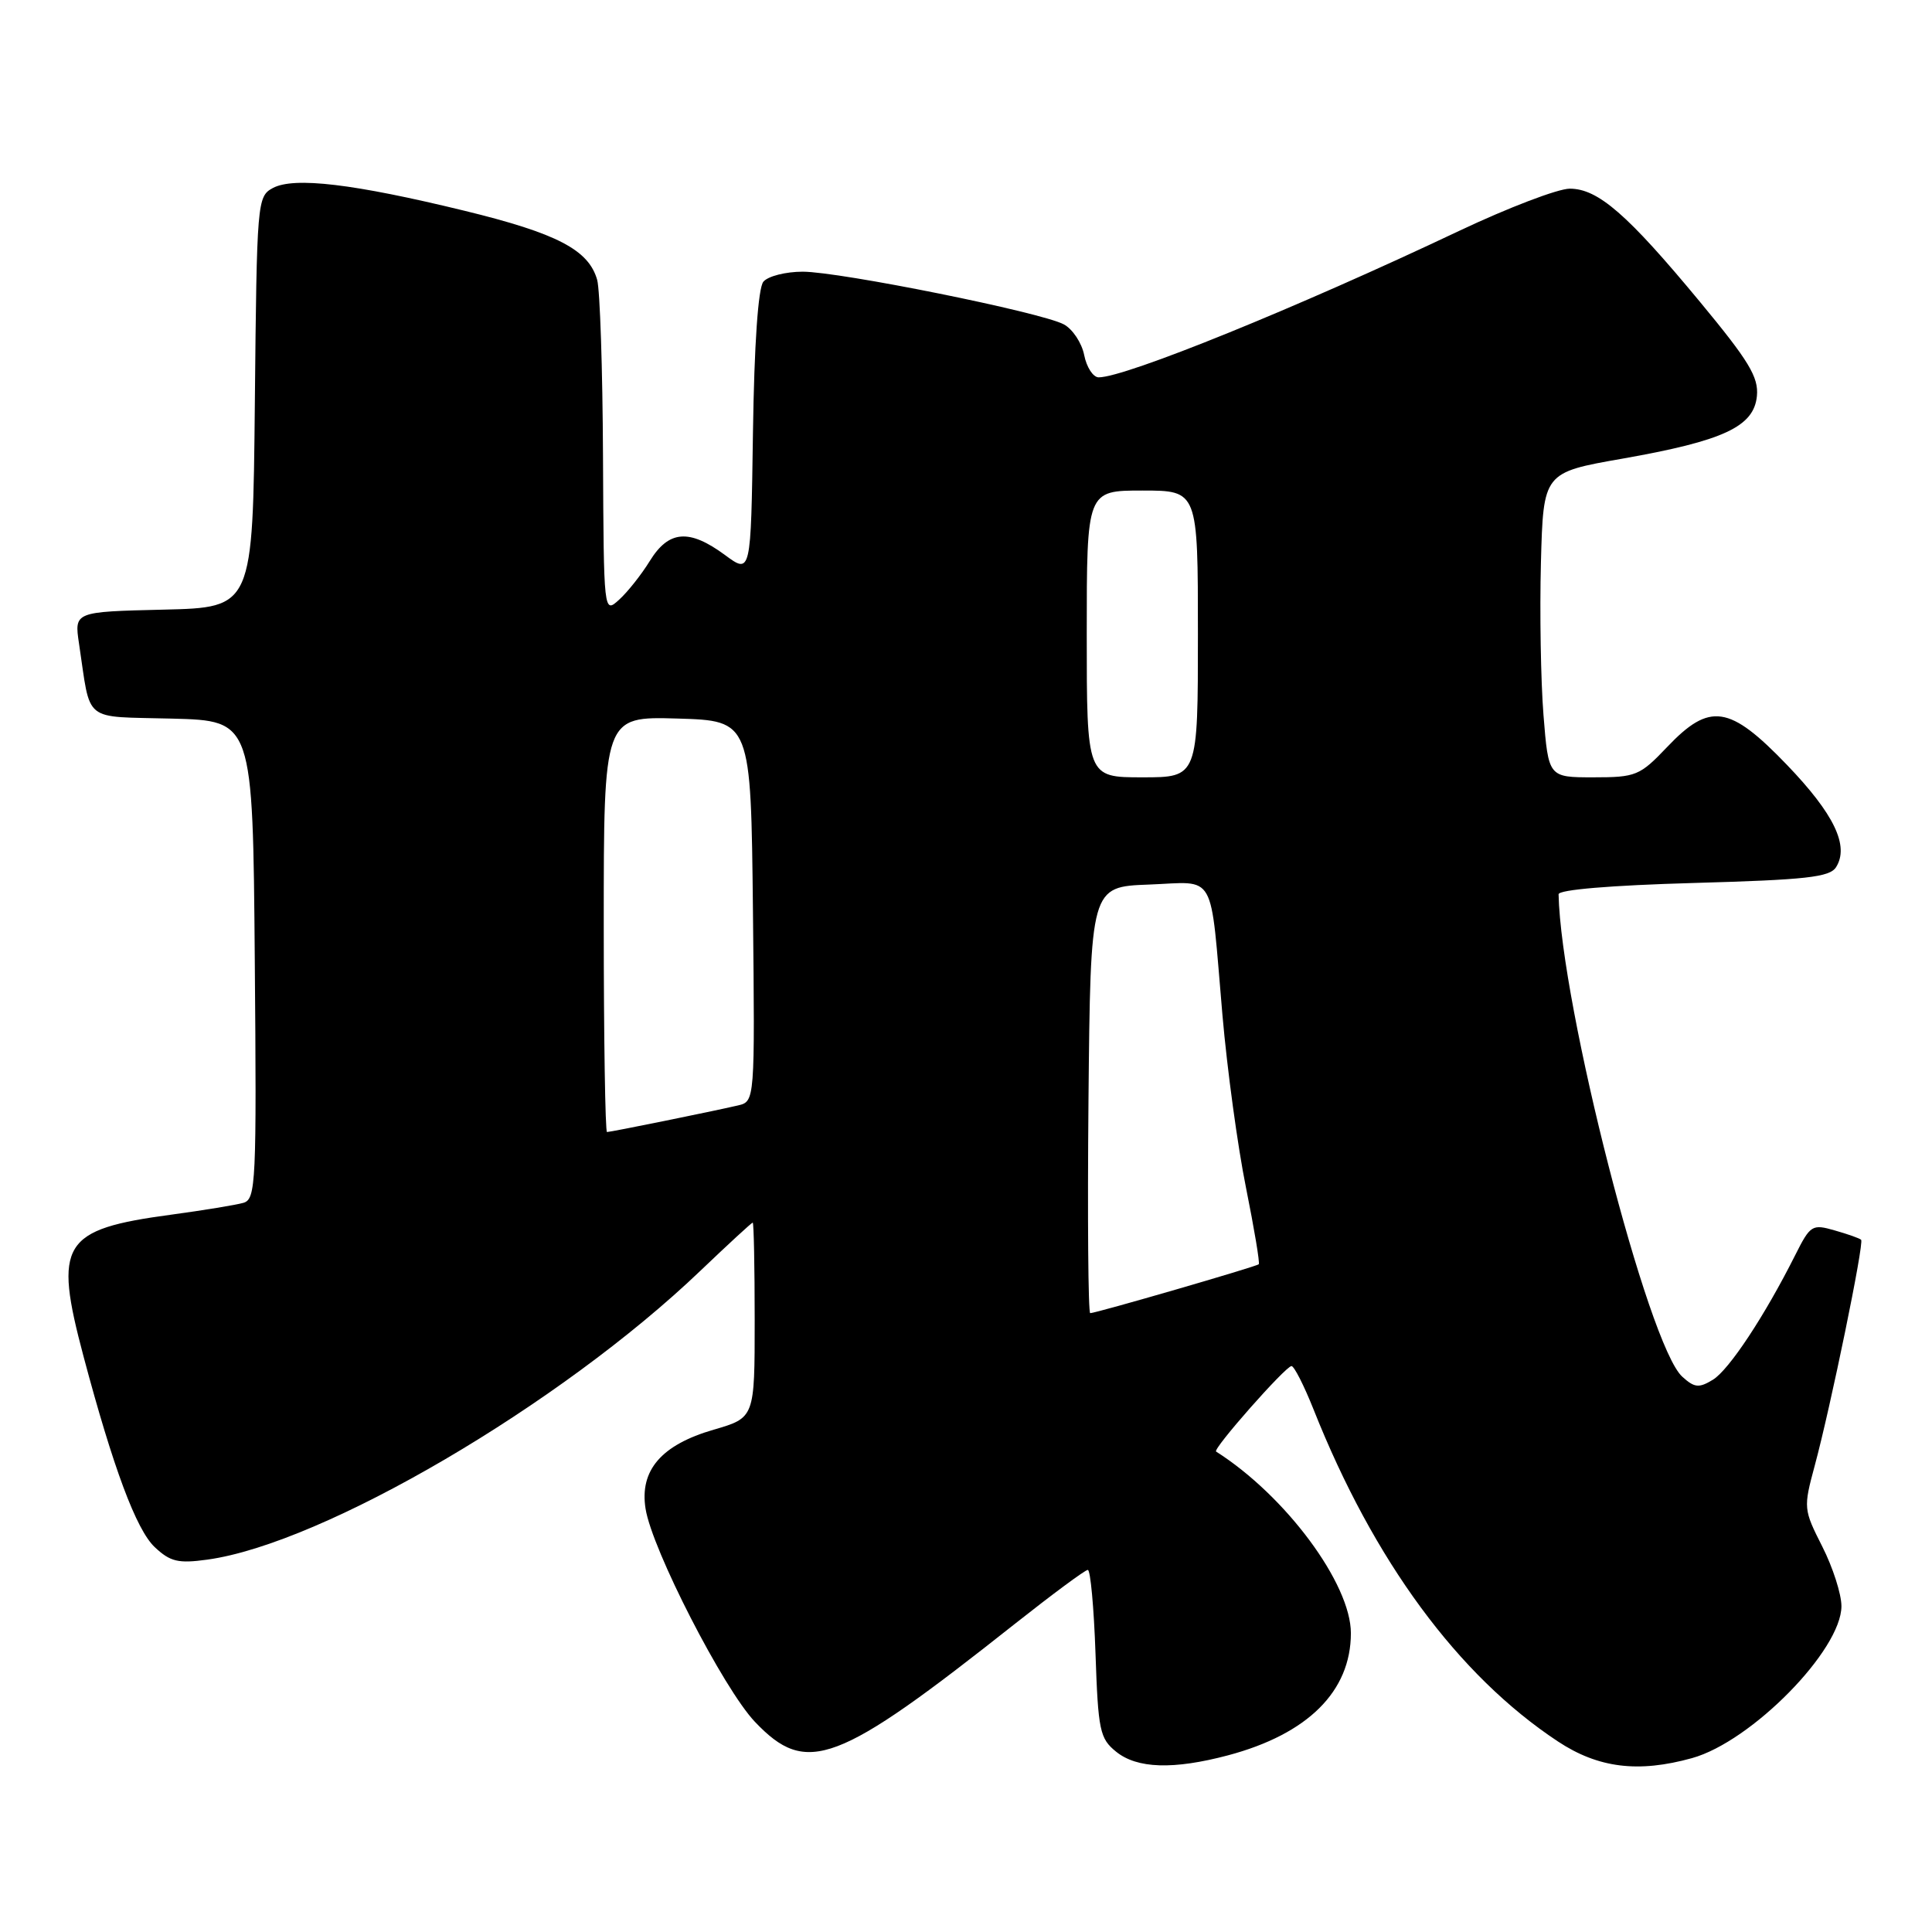 <?xml version="1.0" encoding="UTF-8" standalone="no"?>
<!DOCTYPE svg PUBLIC "-//W3C//DTD SVG 1.1//EN" "http://www.w3.org/Graphics/SVG/1.1/DTD/svg11.dtd" >
<svg xmlns="http://www.w3.org/2000/svg" xmlns:xlink="http://www.w3.org/1999/xlink" version="1.1" viewBox="0 0 256 256">
 <g >
 <path fill="currentColor"
d=" M 162.72 232.59 C 173.30 229.77 178.99 224.11 179.00 216.41 C 179.00 209.85 170.35 198.19 161.14 192.34 C 160.64 192.02 170.34 181.03 171.13 181.01 C 171.48 181.01 172.79 183.59 174.05 186.75 C 182.01 206.80 193.20 222.01 206.43 230.75 C 211.77 234.28 217.08 234.94 224.20 232.96 C 232.08 230.77 244.00 218.64 244.00 212.82 C 244.00 211.23 242.86 207.68 241.46 204.92 C 238.97 200.00 238.95 199.81 240.46 194.21 C 242.57 186.41 247.03 164.70 246.61 164.28 C 246.43 164.09 244.85 163.53 243.12 163.04 C 240.11 162.17 239.88 162.32 237.87 166.32 C 233.83 174.36 229.11 181.51 226.97 182.82 C 225.12 183.95 224.53 183.89 222.91 182.42 C 218.39 178.33 206.83 133.23 206.52 118.50 C 206.51 117.89 213.44 117.31 224.39 117.00 C 239.32 116.58 242.45 116.24 243.29 114.90 C 245.06 112.09 243.04 107.87 236.79 101.36 C 229.16 93.42 226.56 93.03 220.89 99.00 C 217.28 102.79 216.77 103.00 211.13 103.00 C 205.18 103.00 205.18 103.00 204.52 94.75 C 204.16 90.21 204.01 81.13 204.18 74.56 C 204.50 62.61 204.50 62.61 215.00 60.77 C 228.38 58.41 232.40 56.54 232.80 52.48 C 233.04 49.97 231.75 47.84 225.24 39.98 C 215.64 28.39 211.74 25.00 208.00 25.00 C 206.44 25.00 199.84 27.52 193.33 30.60 C 171.85 40.78 149.14 50.00 145.58 50.00 C 144.85 50.00 143.98 48.67 143.66 47.05 C 143.34 45.43 142.12 43.60 140.96 42.98 C 137.98 41.38 111.33 36.01 106.37 36.00 C 104.10 36.00 101.75 36.60 101.15 37.33 C 100.46 38.16 99.94 45.62 99.77 57.37 C 99.50 76.08 99.50 76.08 96.06 73.54 C 91.32 70.05 88.62 70.26 86.11 74.32 C 84.99 76.14 83.15 78.46 82.03 79.47 C 80.00 81.31 80.00 81.31 79.90 60.40 C 79.85 48.91 79.50 38.42 79.13 37.09 C 78.01 33.11 73.82 30.92 61.56 27.93 C 46.87 24.35 38.97 23.41 36.16 24.91 C 34.08 26.03 34.03 26.66 33.77 53.28 C 33.50 80.50 33.50 80.50 21.67 80.78 C 9.84 81.06 9.84 81.06 10.47 85.28 C 12.08 95.93 10.79 94.90 22.82 95.22 C 33.50 95.50 33.50 95.50 33.76 127.18 C 34.01 156.71 33.91 158.89 32.26 159.38 C 31.29 159.66 26.98 160.37 22.69 160.95 C 8.19 162.90 7.07 164.71 11.07 179.74 C 15.00 194.50 18.06 202.71 20.50 205.00 C 22.56 206.94 23.62 207.19 27.46 206.66 C 42.81 204.56 74.26 186.13 92.82 168.37 C 96.49 164.87 99.60 162.00 99.74 162.00 C 99.88 162.00 100.00 167.82 100.00 174.93 C 100.00 187.86 100.00 187.86 94.57 189.44 C 87.63 191.45 84.73 194.82 85.54 199.91 C 86.39 205.31 95.87 223.77 100.03 228.15 C 106.89 235.36 110.86 233.87 134.50 215.15 C 139.45 211.24 143.79 208.02 144.14 208.02 C 144.49 208.01 144.95 213.00 145.16 219.10 C 145.51 229.31 145.73 230.36 147.88 232.10 C 150.66 234.36 155.48 234.51 162.72 232.59 Z  M 144.23 145.75 C 144.50 117.50 144.50 117.50 152.22 117.21 C 161.29 116.87 160.30 115.10 161.98 134.50 C 162.60 141.65 164.00 151.94 165.10 157.37 C 166.19 162.80 166.96 167.37 166.79 167.52 C 166.46 167.84 145.21 174.00 144.46 174.00 C 144.19 174.00 144.09 161.29 144.23 145.75 Z  M 80.00 122.46 C 80.00 94.93 80.00 94.93 89.75 95.21 C 99.50 95.50 99.50 95.50 99.77 120.73 C 100.03 145.95 100.03 145.95 97.77 146.48 C 94.32 147.28 80.93 150.00 80.43 150.00 C 80.20 150.00 80.00 137.61 80.00 122.46 Z  M 144.00 84.00 C 144.00 65.00 144.00 65.00 151.37 65.00 C 158.73 65.00 158.73 65.00 158.73 84.00 C 158.73 103.00 158.73 103.00 151.37 103.00 C 144.00 103.00 144.00 103.00 144.00 84.00 Z "/>
</g>
</svg>